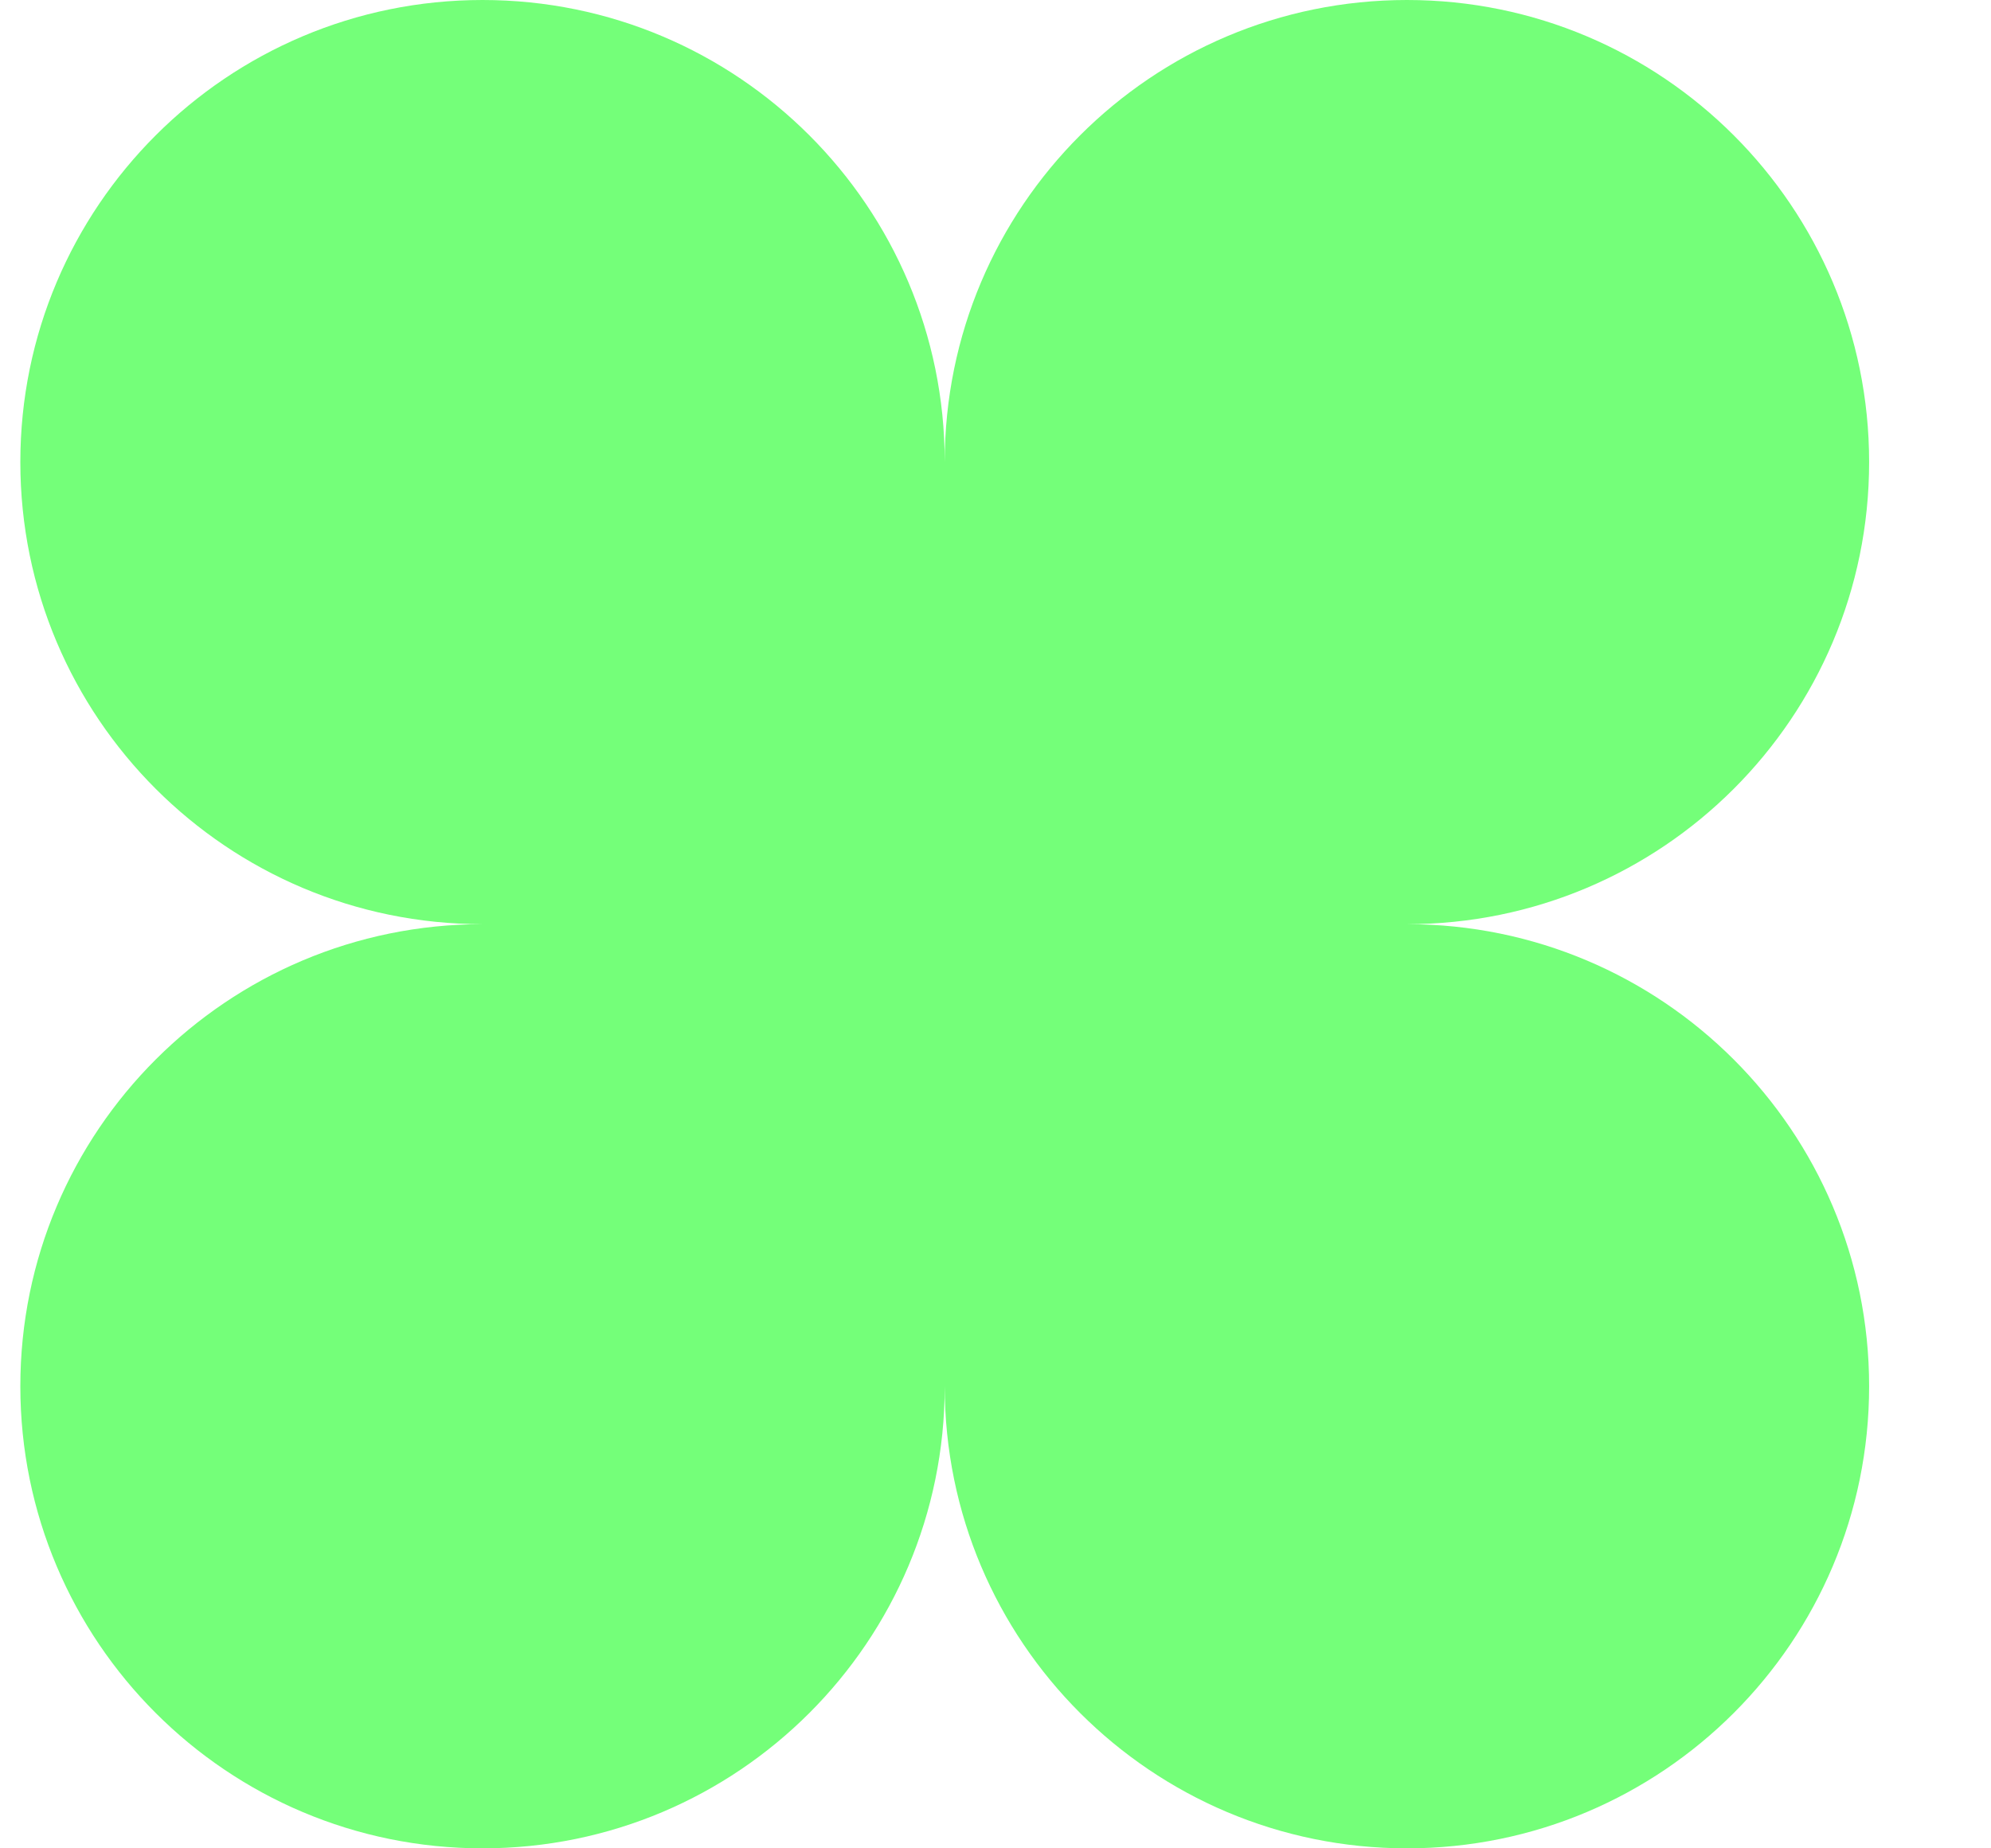 <svg width="14" height="13" viewBox="0 0 14 13" fill="none" xmlns="http://www.w3.org/2000/svg">
<path d="M3.393 0C1.598 0 0.143 1.455 0.143 3.25C0.143 5.045 1.598 6.5 3.393 6.5C1.598 6.5 0.143 7.955 0.143 9.75C0.143 11.545 1.598 13 3.393 13C5.188 13 6.643 11.545 6.643 9.75C6.643 11.545 8.098 13 9.893 13C11.688 13 13.143 11.545 13.143 9.75C13.143 7.955 11.688 6.5 9.893 6.5C11.688 6.5 13.143 5.045 13.143 3.25C13.143 1.455 11.688 0 9.893 0C8.098 0 6.643 1.455 6.643 3.25C6.643 1.455 5.188 0 3.393 0Z" fill="#74FF79"/>
</svg>

